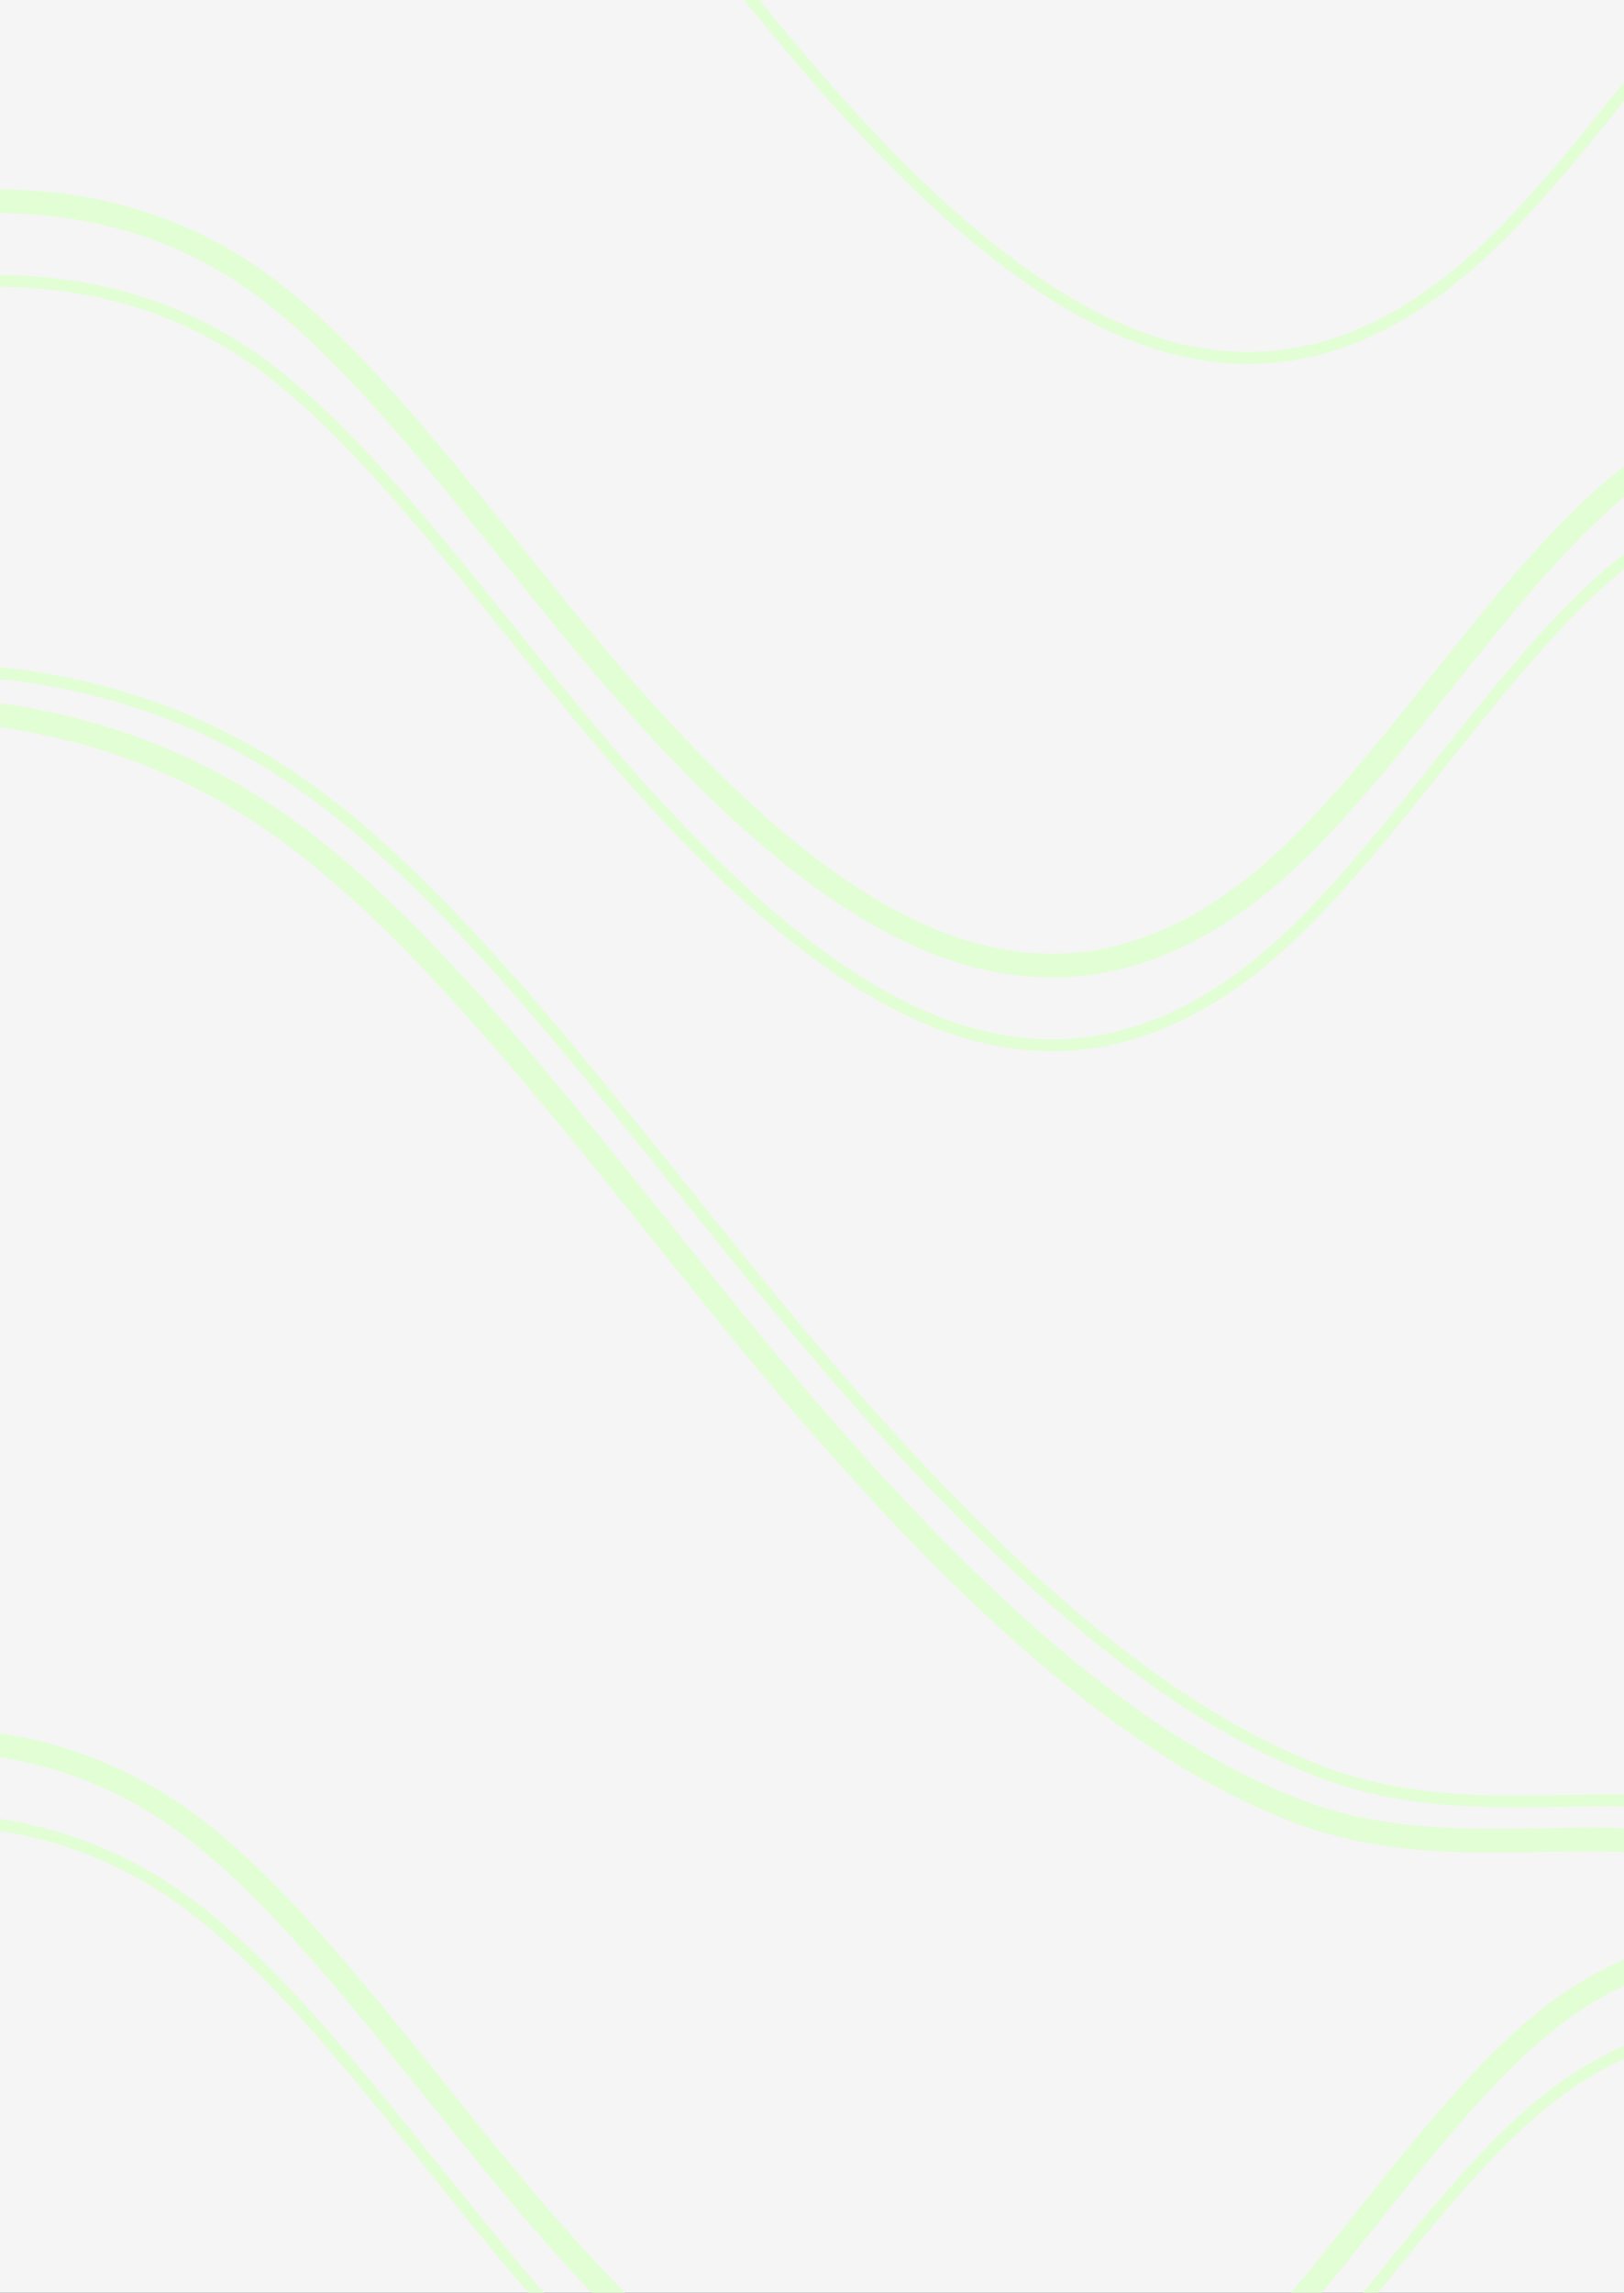 <svg width="1366" height="1928" viewBox="0 0 1366 1928" fill="none" xmlns="http://www.w3.org/2000/svg">
<rect x="0" y="0" width="1366" height="1928" fill="#333333" stroke="none"/>
<g clip-path="url(#clip0_16_27)">
<rect width="1366" height="1928" fill="#F5F5F5"/>
<path d="M-71 169.224L-23.083 169.023C24.833 168.823 120.667 168.422 216.5 236.752C312.333 305.082 408.167 442.143 504 555.315C599.833 668.486 695.667 757.768 791.5 794.041C887.333 830.314 983.167 813.578 1079 726.057C1174.83 638.536 1270.67 480.23 1366.5 404.803C1462.33 329.377 1558.17 336.83 1606.08 340.557L1654 344.284" stroke="#E2FED5" stroke-width="20"/>
<path d="M-71 236.224L-23.083 236.023C24.833 235.823 120.667 235.422 216.5 303.752C312.333 372.082 408.167 509.143 504 622.315C599.833 735.486 695.667 824.768 791.5 861.041C887.333 897.314 983.167 880.578 1079 793.057C1174.83 705.536 1270.67 547.23 1366.5 471.803C1462.33 396.377 1558.17 403.83 1606.08 407.557L1654 411.284" stroke="#E2FED5" stroke-width="10"/>
<path d="M94 -341.776L141.917 -341.977C189.833 -342.177 285.667 -342.578 381.5 -274.248C477.333 -205.918 573.167 -68.857 669 44.315C764.833 157.486 860.667 246.768 956.5 283.041C1052.33 319.314 1148.17 302.578 1244 215.057C1339.83 127.536 1435.67 -30.77 1531.5 -106.197C1627.33 -181.623 1723.17 -174.17 1771.08 -170.443L1819 -166.716" stroke="#E2FED5" stroke-width="10"/>
<path d="M-135 1529.22L-87.083 1529.02C-39.167 1528.82 56.667 1528.42 152.5 1596.75C248.333 1665.08 344.167 1802.14 440 1915.31C535.833 2028.49 631.667 2117.77 727.5 2154.04C823.333 2190.31 919.167 2173.58 1015 2086.06C1110.83 1998.54 1206.67 1840.23 1302.5 1764.8C1398.33 1689.38 1494.17 1696.83 1542.08 1700.56L1590 1704.28" stroke="#E2FED5" stroke-width="10"/>
<path d="M-135 1462.22L-87.083 1462.02C-39.167 1461.82 56.667 1461.42 152.5 1529.75C248.333 1598.08 344.167 1735.14 440 1848.31C535.833 1961.49 631.667 2050.77 727.5 2087.04C823.333 2123.31 919.167 2106.58 1015 2019.06C1110.83 1931.54 1206.67 1773.23 1302.5 1697.8C1398.33 1622.38 1494.17 1629.83 1542.08 1633.56L1590 1637.28" stroke="#E2FED5" stroke-width="20"/>
<path d="M-189 595.333L-117.833 595.035C-46.667 594.737 95.667 594.141 238 695.627C380.333 797.112 522.667 1000.68 665 1168.76C807.333 1336.85 949.667 1469.45 1092 1523.33C1234.33 1577.2 1382 1516.67 1460 1574" stroke="#E2FED5" stroke-width="20"/>
<path d="M-169 562.333L-97.833 562.035C-26.667 561.737 115.667 561.141 258 662.627C400.333 764.112 542.667 967.679 685 1135.76C827.333 1303.85 969.667 1436.45 1112 1490.33C1254.33 1544.2 1402 1483.67 1480 1541" stroke="#E2FED5" stroke-width="10"/>
</g>
<defs>
<clipPath id="clip0_16_27">
<rect width="1366" height="1928" fill="white"/>
</clipPath>
</defs>
</svg>
